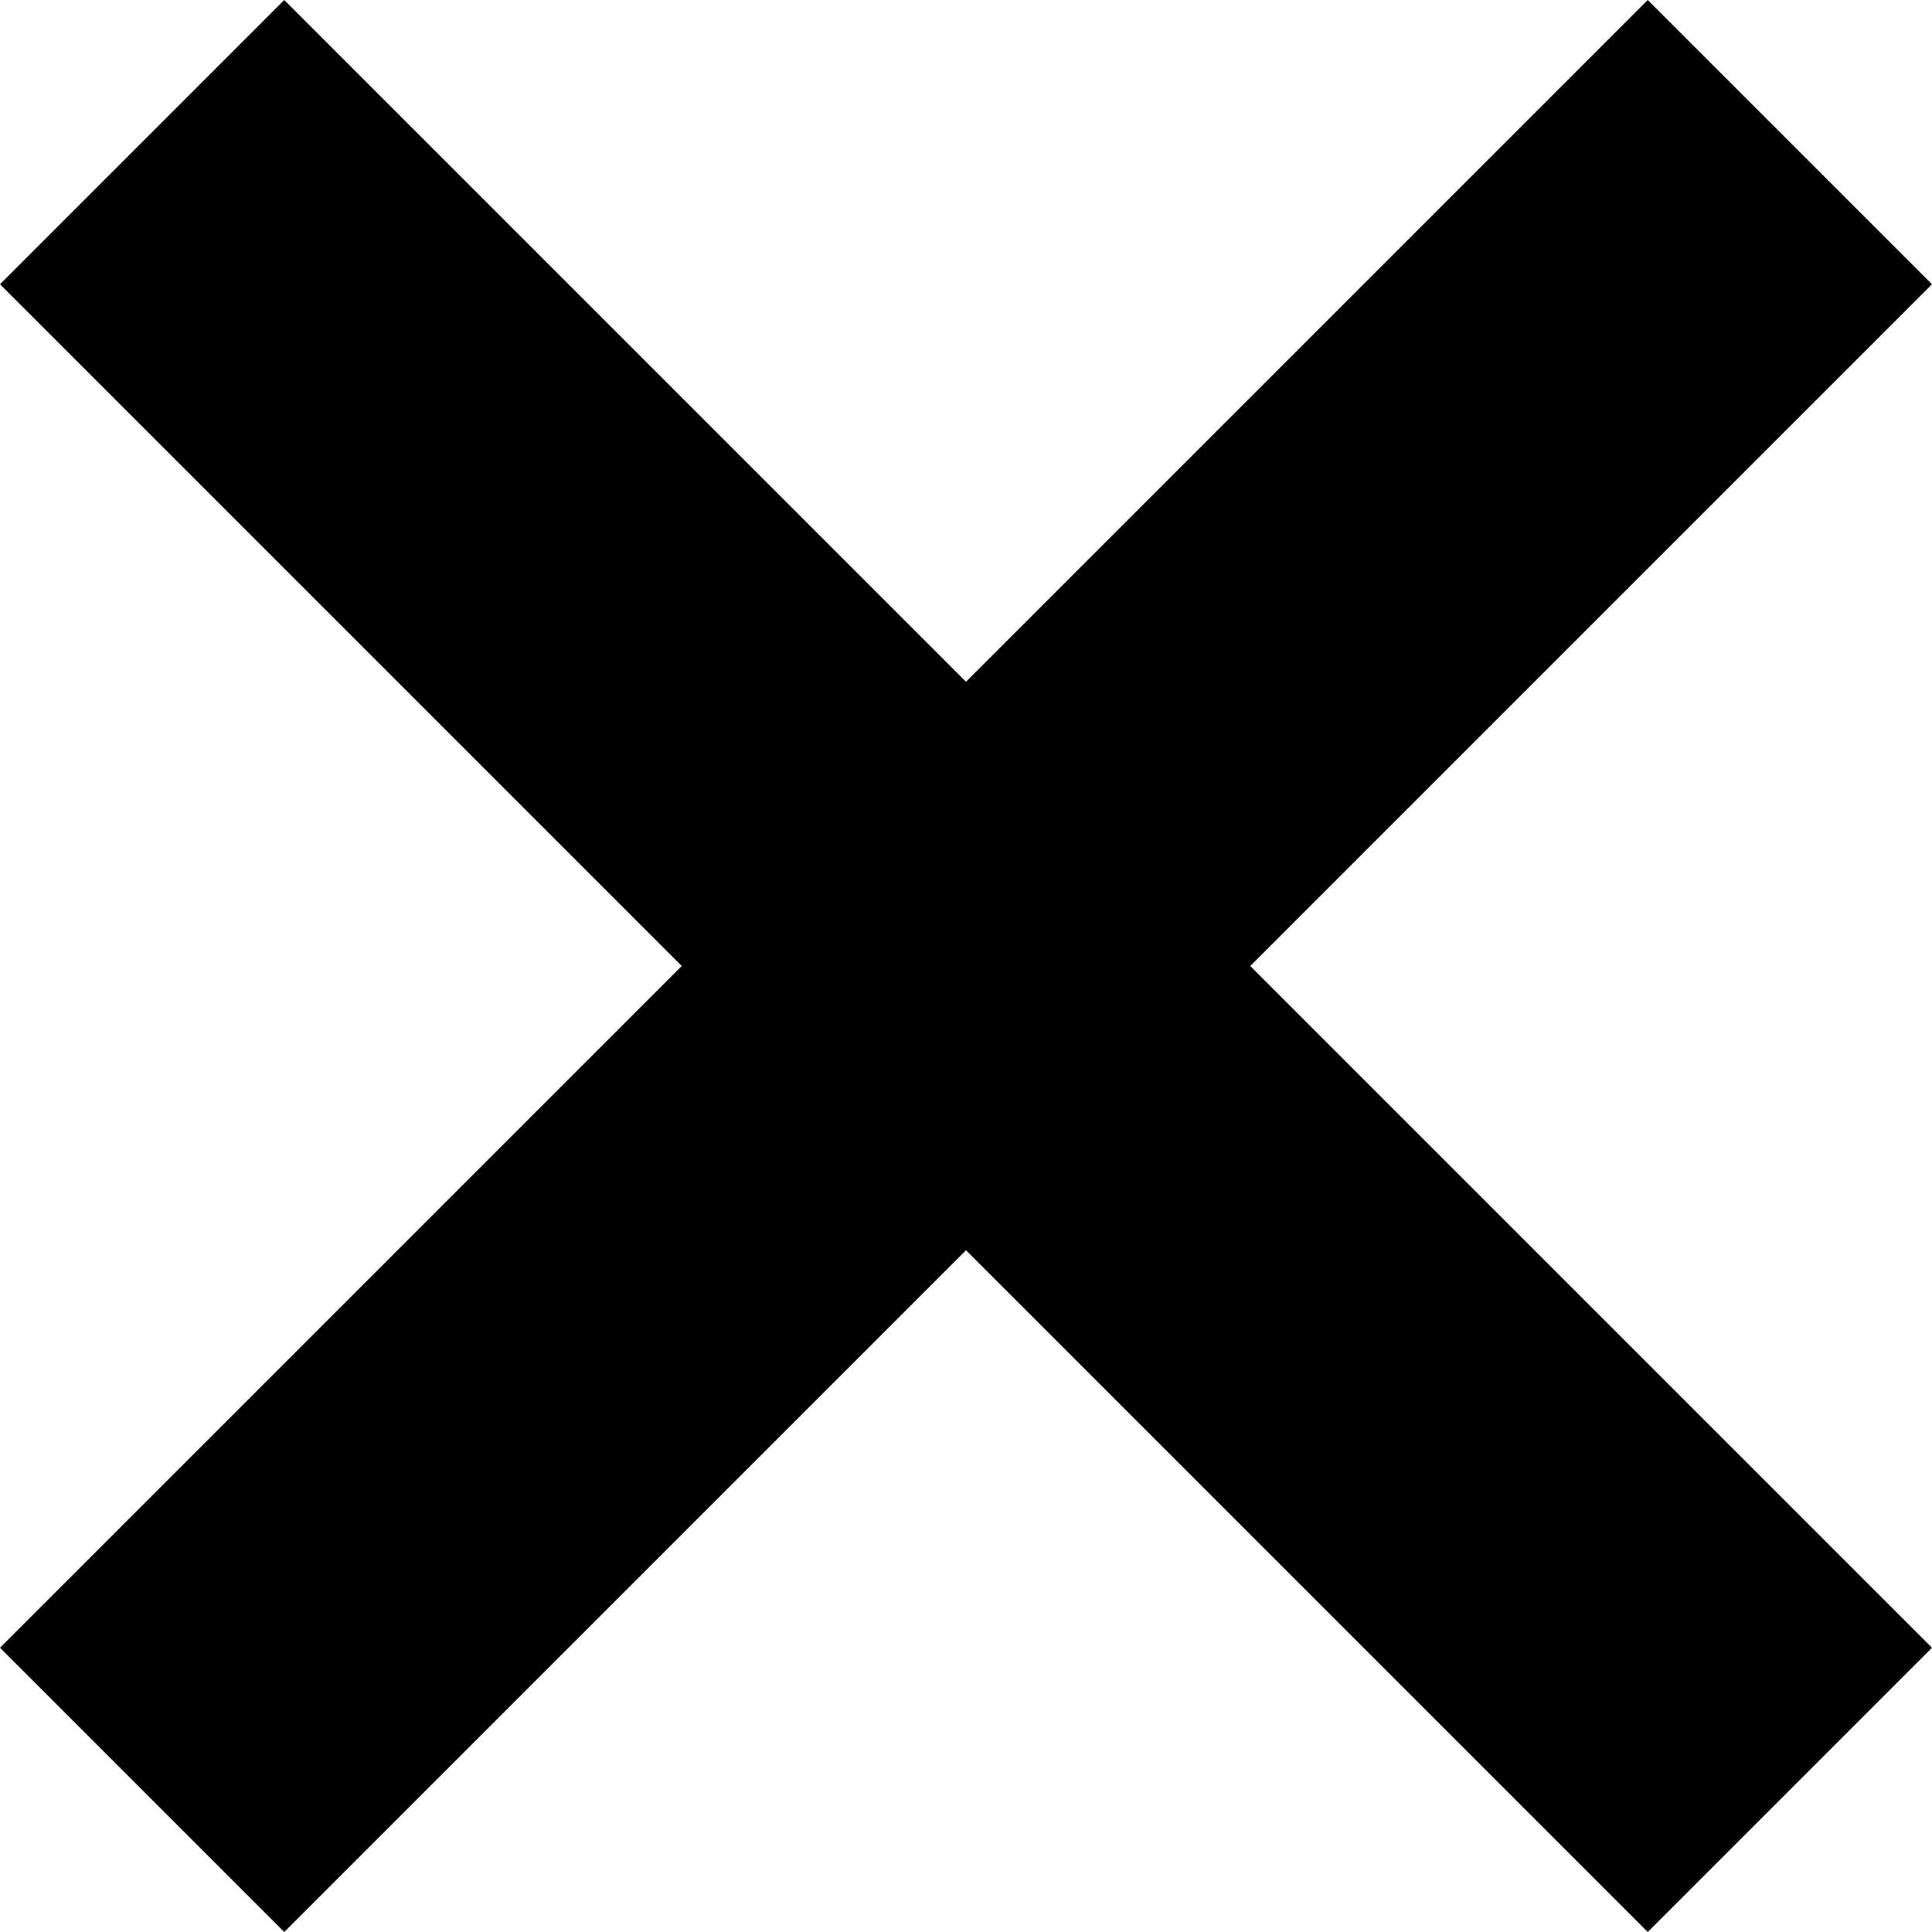 <svg xmlns="http://www.w3.org/2000/svg" width="16" height="16" fill="currentColor" class="bi bi-x" viewBox="0 0 16 16">
    <path fill-rule="evenodd"
        d="M10.354 8L16 13.646 13.646 16 8 10.354 2.354 16 0 13.646 5.646 8 0
        2.354 2.354 0 8 5.646 13.646 0 16 2.354 10.354 8z" />
</svg>